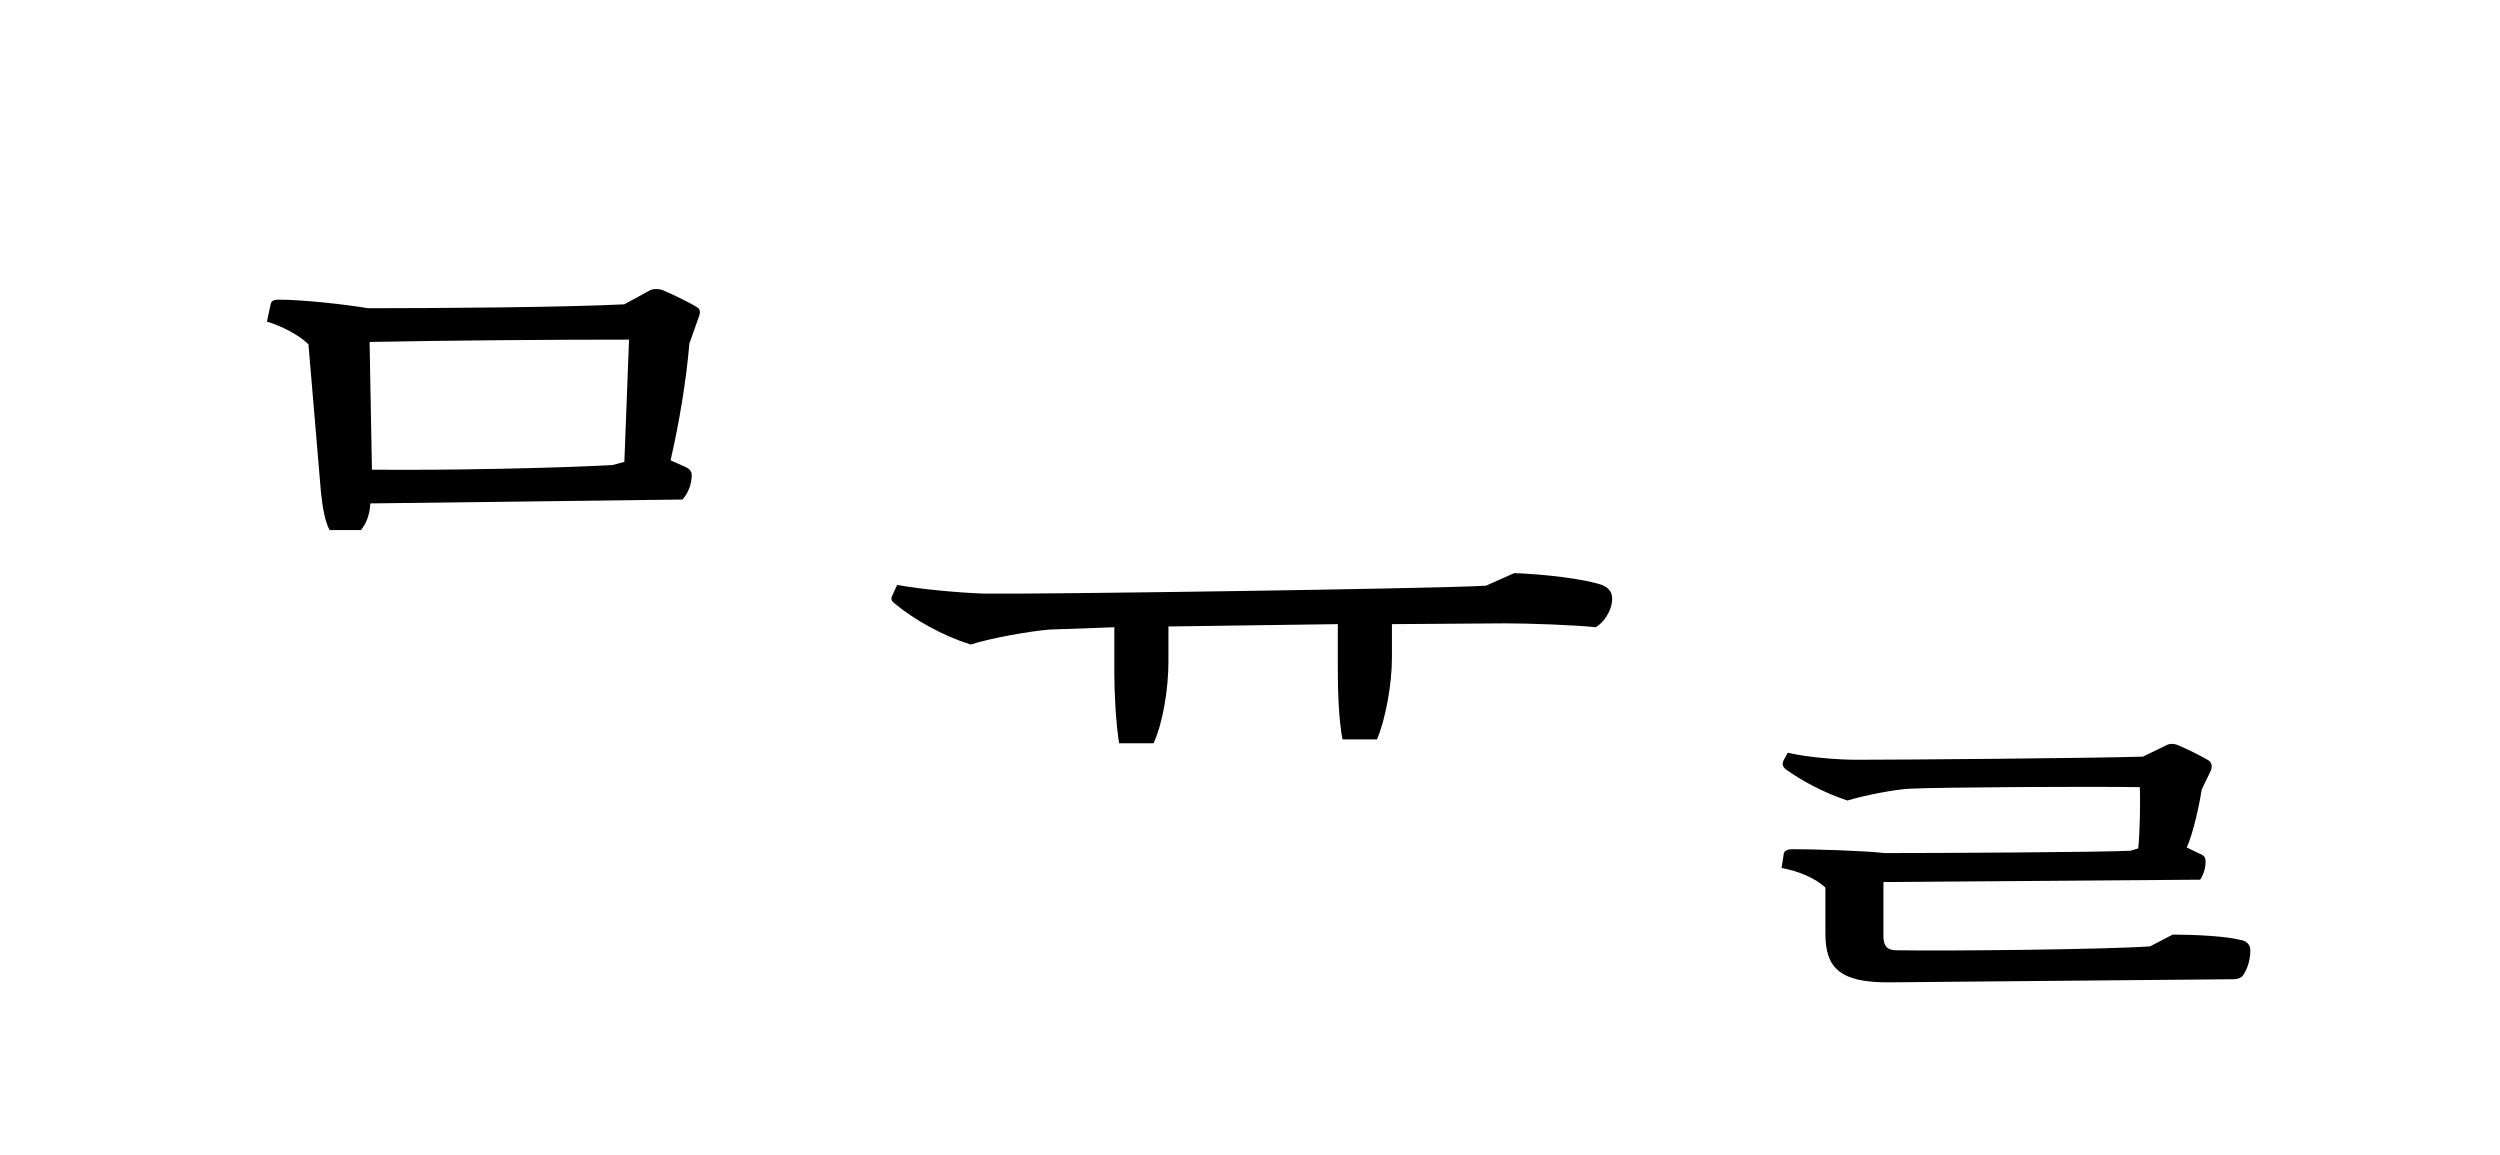 <?xml version="1.0" encoding="UTF-8"?>
<svg xmlns="http://www.w3.org/2000/svg" xmlns:xlink="http://www.w3.org/1999/xlink" width="350.797pt" height="162.062pt" viewBox="0 0 350.797 162.062" version="1.1">
<defs>
<g>
<symbol overflow="visible" id="glyph0-0">
<path style="stroke:none;" d="M 11 13.203 L 99 13.203 L 99 -96.797 L 11 -96.797 Z M 55 -46.312 L 20.016 -91.297 L 89.984 -91.297 Z M 58.516 -41.797 L 93.5 -86.797 L 93.5 3.188 Z M 20.016 7.703 L 55 -37.297 L 89.984 7.703 Z M 16.5 -86.797 L 51.484 -41.797 L 16.5 3.188 Z M 16.5 -86.797 "/>
</symbol>
<symbol overflow="visible" id="glyph0-1">
<path style="stroke:none;" d="M 79.75 -58.516 C 80.406 -59.188 81.062 -60.5 81.062 -61.938 C 81.062 -62.484 80.734 -62.812 80.297 -63.031 L 78.094 -64.016 C 79.312 -69.297 80.297 -75.234 80.734 -80.406 L 82.062 -84.156 C 82.281 -84.703 82.281 -85.25 81.844 -85.469 C 80.844 -86.125 78.312 -87.344 77 -87.891 C 76.453 -88.109 75.688 -88.109 75.234 -87.891 L 71.609 -85.906 C 63.031 -85.469 44.438 -85.359 35.641 -85.359 C 32.453 -85.906 26.406 -86.562 23.094 -86.562 C 22.328 -86.562 22.109 -86.344 22 -86.016 L 21.453 -83.484 C 23.656 -82.828 26.062 -81.516 27.281 -80.297 L 29.047 -59.406 C 29.266 -57.422 29.594 -55.438 30.25 -54.234 L 34.656 -54.234 C 35.422 -55.219 35.859 -56.312 35.969 -57.969 Z M 35.859 -80.625 C 47.078 -80.844 60.938 -80.953 72.266 -80.953 L 71.609 -63.797 L 69.953 -63.359 C 62.375 -62.922 46.422 -62.594 36.188 -62.703 Z M 35.859 -80.625 "/>
</symbol>
<symbol overflow="visible" id="glyph0-2">
<path style="stroke:none;" d=""/>
</symbol>
<symbol overflow="visible" id="glyph0-3">
<path style="stroke:none;" d="M 86.234 -46.422 C 78.547 -45.984 22.547 -45.203 15.844 -45.312 C 12.438 -45.438 7.266 -45.875 3.625 -46.531 L 2.859 -44.875 C 2.75 -44.547 2.859 -44.219 3.188 -44 C 5.938 -41.688 10.016 -39.375 13.969 -38.172 C 16.609 -39.047 22.219 -40.047 24.969 -40.266 L 34.094 -40.594 L 34.094 -34.203 C 34.094 -31.344 34.312 -27.172 34.766 -24.312 L 39.594 -24.312 C 40.922 -27.172 41.688 -32.016 41.688 -35.75 L 41.688 -40.703 L 65.453 -41.031 L 65.453 -34.766 C 65.453 -31.906 65.562 -27.719 66.109 -24.859 L 70.953 -24.859 C 72.156 -27.719 73.047 -32.562 73.047 -36.297 L 73.047 -41.031 L 88.875 -41.141 C 92.188 -41.141 98.672 -40.922 101.641 -40.594 C 102.625 -41.141 103.953 -42.797 103.953 -44.656 C 103.953 -45.656 103.297 -46.203 102.516 -46.531 C 99.984 -47.406 94.156 -48.062 90.203 -48.188 Z M 86.234 -46.422 "/>
</symbol>
<symbol overflow="visible" id="glyph0-4">
<path style="stroke:none;" d="M 80.188 -5.172 C 80.516 -5.609 80.953 -6.594 80.953 -7.703 C 80.953 -8.141 80.844 -8.469 80.406 -8.688 L 78.312 -9.688 C 79.203 -11.656 80.078 -15.625 80.406 -17.812 L 71.719 -18.156 L 80.406 -17.812 L 81.625 -20.344 C 81.953 -21.016 81.844 -21.562 81.406 -21.891 C 80.516 -22.438 78.312 -23.547 77.219 -23.984 C 76.562 -24.312 75.906 -24.312 75.344 -23.984 L 72.156 -22.438 C 65.125 -22.219 38.172 -22 32.016 -22 C 29.266 -22 25.188 -22.328 22.328 -22.984 L 21.672 -21.781 C 21.562 -21.453 21.562 -21.125 22 -20.688 C 24.312 -19.031 27.391 -17.375 30.688 -16.281 C 33.219 -17.047 37.297 -17.812 39.375 -17.938 C 43.891 -18.156 65.016 -18.266 71.719 -18.156 C 71.828 -16.172 71.719 -11.438 71.5 -9.562 L 70.406 -9.234 C 66.109 -9.016 43.234 -8.906 35.969 -8.906 C 33.109 -9.234 25.953 -9.453 22.984 -9.453 C 22.328 -9.453 21.891 -9.234 21.781 -8.906 L 21.453 -6.812 C 23.875 -6.375 26.188 -5.391 27.609 -4.062 L 27.609 2.422 C 27.609 7.266 29.703 9.234 36.406 9.234 L 84.812 8.797 C 85.359 8.797 85.797 8.688 86.125 8.359 C 86.562 7.812 87.234 6.484 87.234 4.734 C 87.234 3.953 86.688 3.406 85.906 3.297 C 83.938 2.75 79.312 2.531 76.344 2.531 L 73.156 4.188 C 66.766 4.625 45.438 4.844 37.625 4.734 C 36.297 4.734 35.75 4.188 35.75 2.75 L 35.75 -4.844 Z M 80.188 -5.172 "/>
</symbol>
</g>
</defs>
<g id="surface1">
<g style="fill:rgb(0%,0%,0%);fill-opacity:1;">
  <use xlink:href="#glyph0-1" x="16" y="128.609"/>
  <use xlink:href="#glyph0-2" x="122.266" y="128.609"/>
  <use xlink:href="#glyph0-3" x="122.266" y="128.609"/>
  <use xlink:href="#glyph0-2" x="228.531" y="128.609"/>
  <use xlink:href="#glyph0-4" x="228.531" y="128.609"/>
</g>
</g>
</svg>

